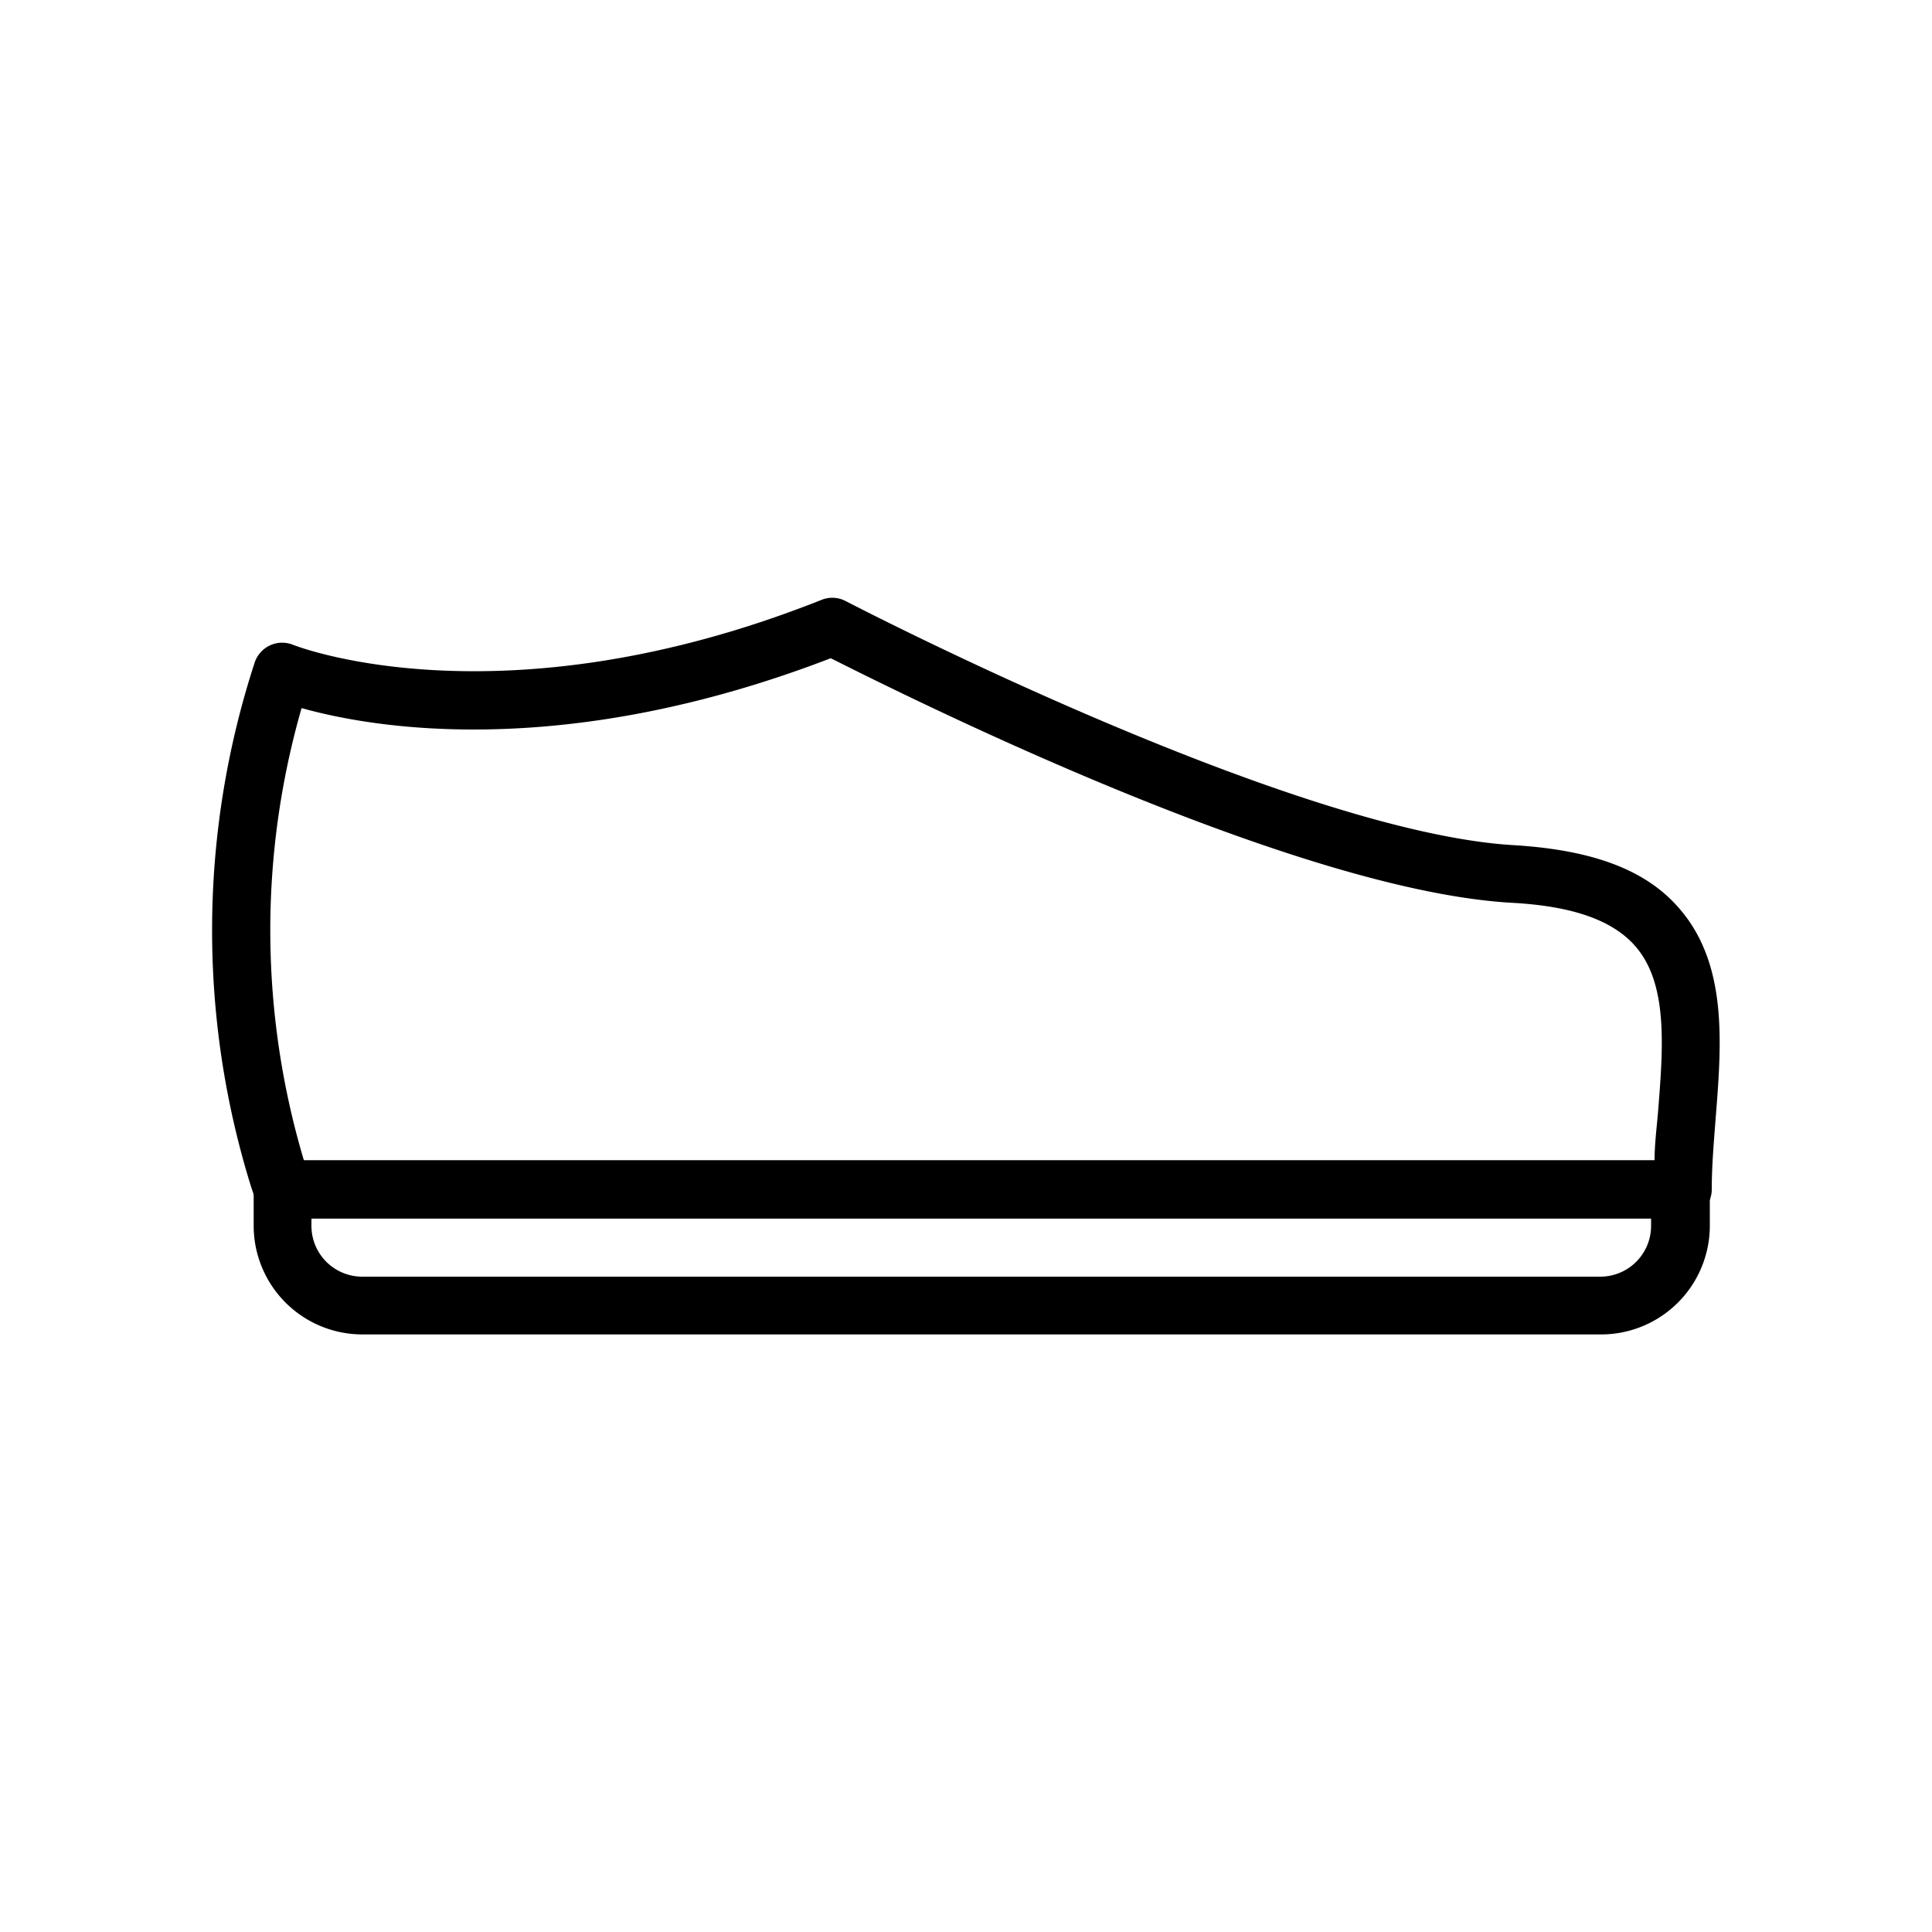 <svg xmlns="http://www.w3.org/2000/svg" data-name="Layer 1" viewBox="0 0 100 100" x="0px" y="0px"><title>update 5 mei</title><path d="M87.1,63.06H14.62A1.5,1.5,0,0,1,13.19,62L13,61.44a44.67,44.67,0,0,1,.18-27.14,1.5,1.5,0,0,1,2-.92c.13.05,10.79,4.24,27.34-2.33a1.49,1.49,0,0,1,1.25.06c.23.12,23.1,12,34.65,12.64C82.4,44,85.17,45,86.9,47c2.54,2.9,2.21,7,1.9,10.91-.1,1.28-.2,2.49-.2,3.65A1.5,1.5,0,0,1,87.1,63.06Zm-71.36-3h69.9c0-.8.1-1.6.17-2.39.28-3.47.54-6.74-1.17-8.7-1.17-1.34-3.25-2.07-6.36-2.24C67,46.11,46.85,36,43,34.07c-13.88,5.34-23.73,3.61-27.39,2.58A41.64,41.64,0,0,0,15.73,60.06Z"/><path d="M82.83,69.07H18.75a5.63,5.63,0,0,1-5.62-5.63V61.56a1.5,1.5,0,0,1,1.5-1.5H87a1.5,1.5,0,0,1,1.5,1.5v1.88A5.63,5.63,0,0,1,82.83,69.07Zm-66.71-6v.38a2.63,2.63,0,0,0,2.63,2.63H82.83a2.63,2.63,0,0,0,2.63-2.63v-.38Z"/></svg>
